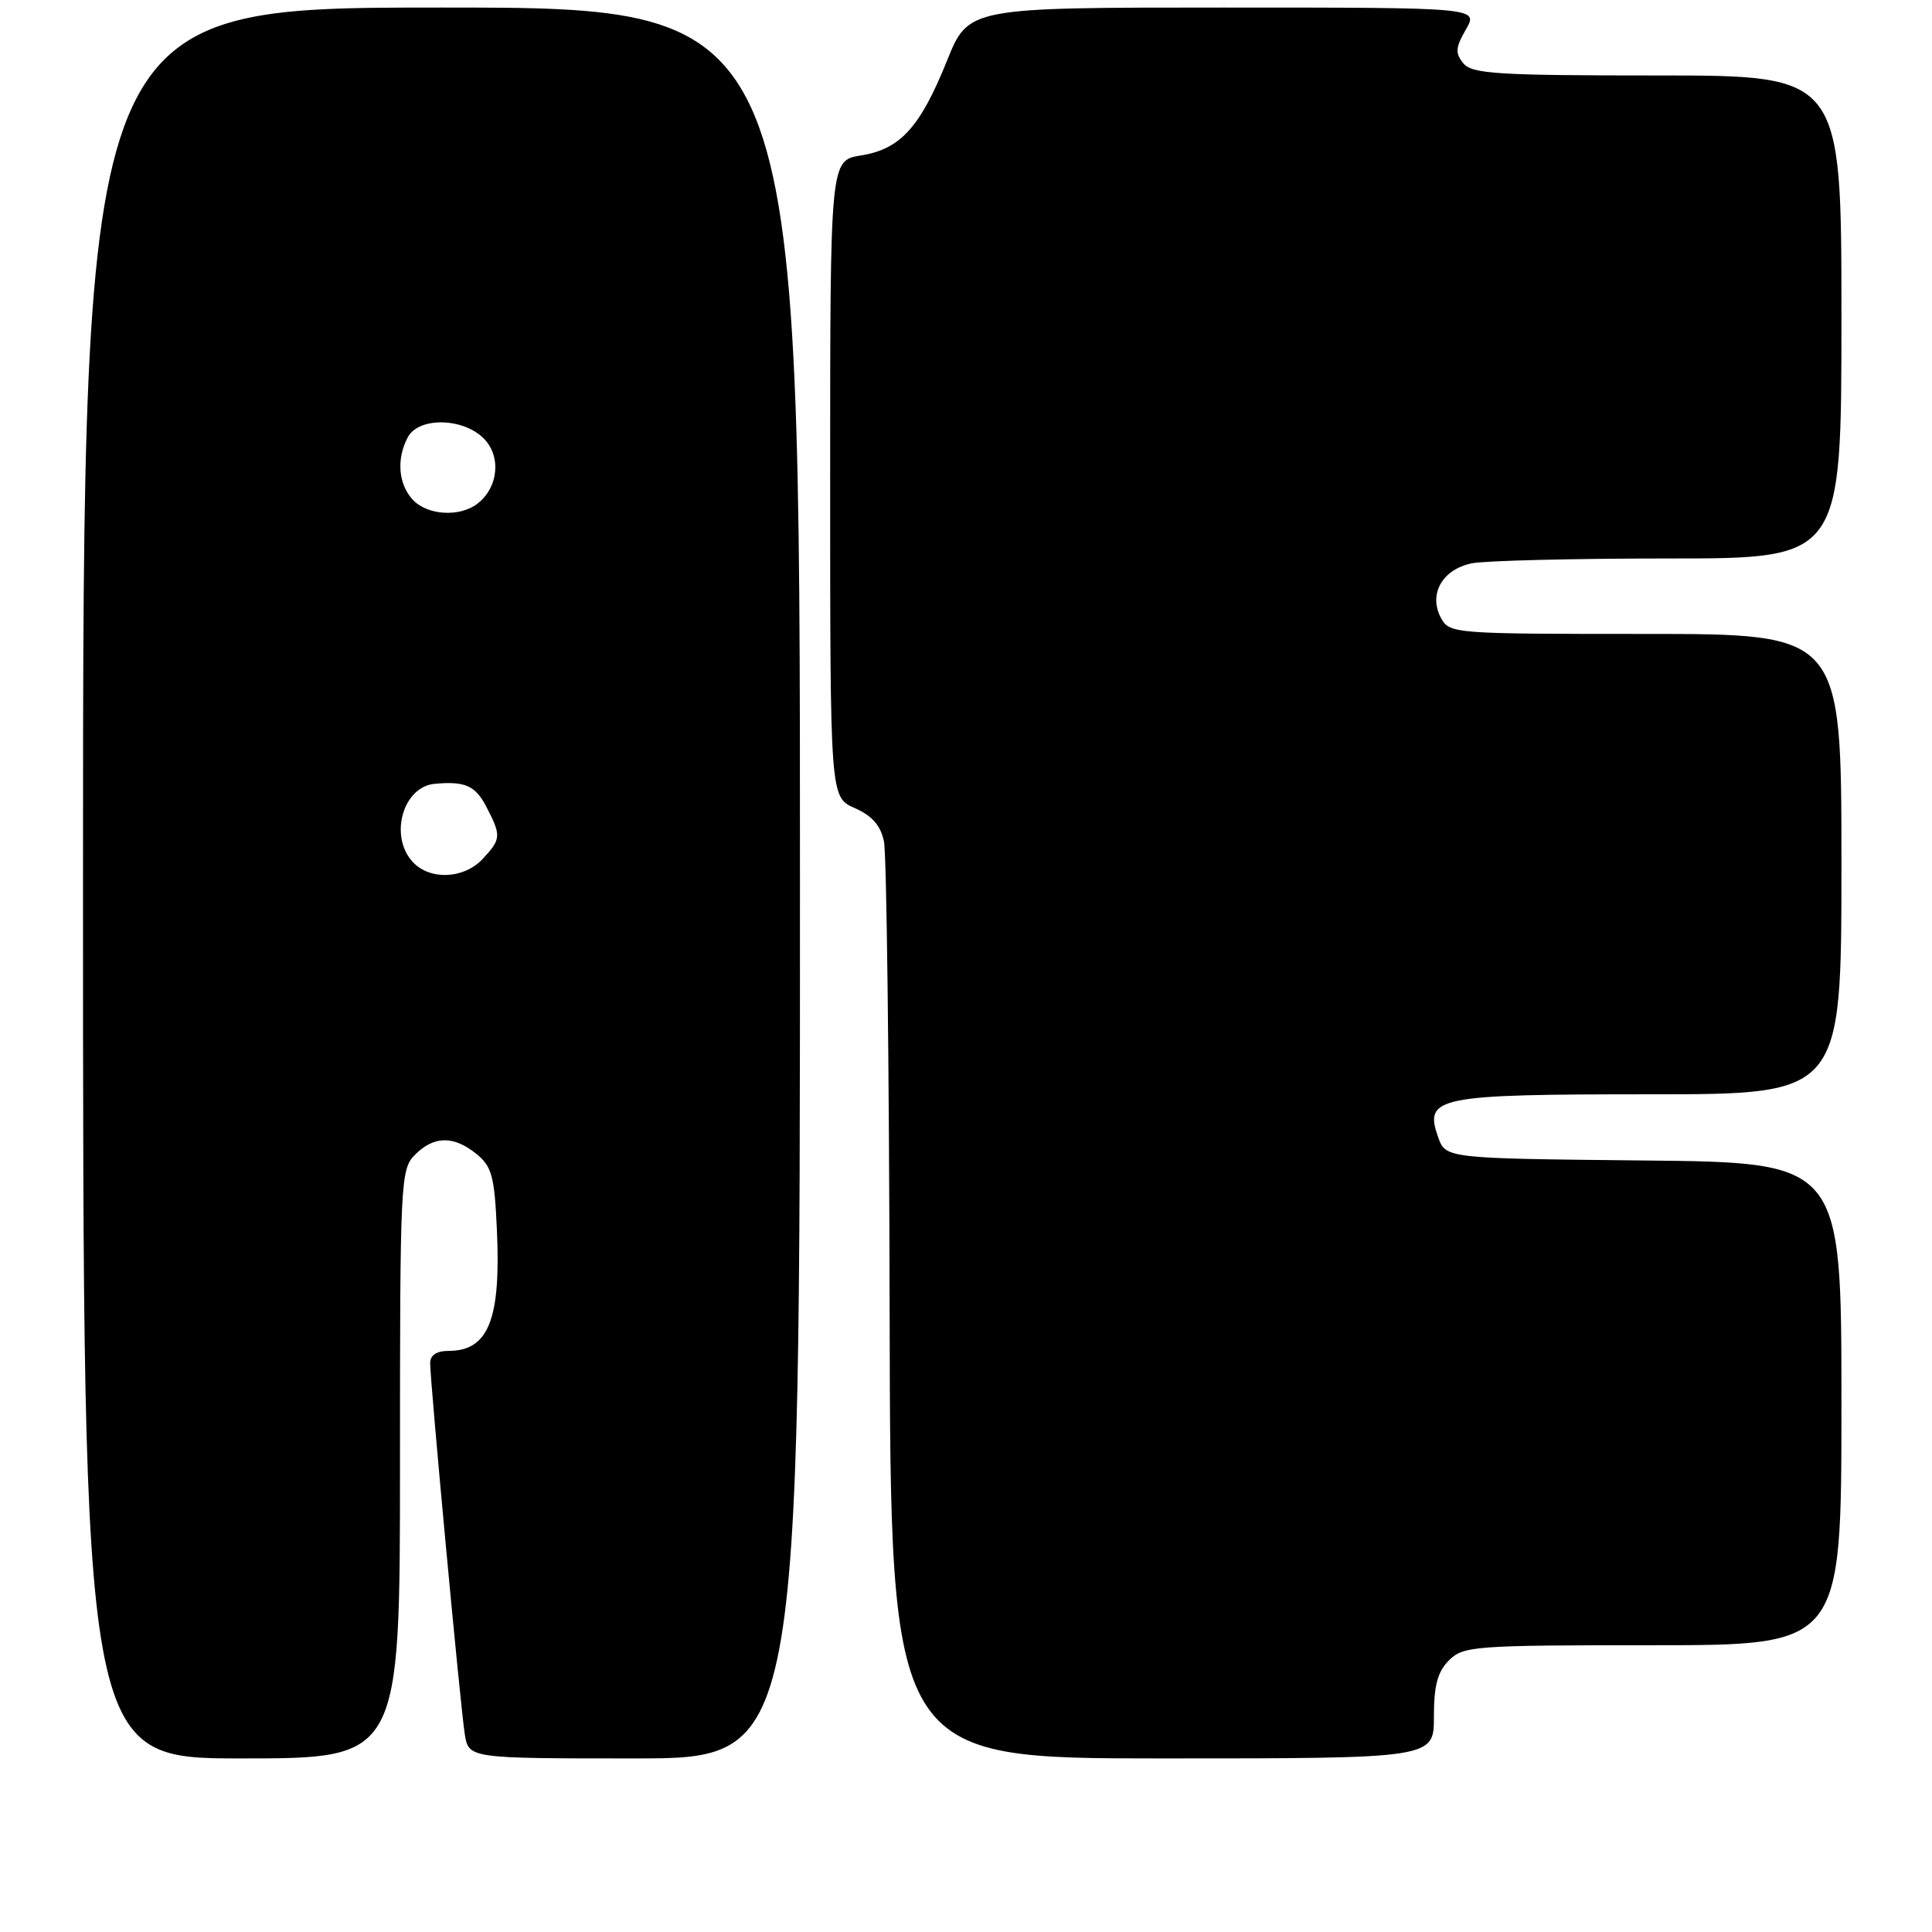 <?xml version="1.0" encoding="UTF-8" standalone="no"?>
<!DOCTYPE svg PUBLIC "-//W3C//DTD SVG 1.1//EN" "http://www.w3.org/Graphics/SVG/1.1/DTD/svg11.dtd" >
<svg xmlns="http://www.w3.org/2000/svg" xmlns:xlink="http://www.w3.org/1999/xlink" version="1.1" viewBox="0 0 256 256">
 <g >
 <path fill="currentColor"
d=" M 53.00 194.00 C 53.00 156.33 53.07 154.93 55.00 153.00 C 57.51 150.49 60.11 150.46 63.13 152.90 C 65.17 154.56 65.52 155.85 65.84 162.91 C 66.39 174.84 64.73 179.00 59.43 179.00 C 57.86 179.00 57.00 179.57 57.00 180.61 C 57.00 183.15 61.00 226.12 61.58 229.75 C 62.09 233.00 62.09 233.00 84.05 233.00 C 106.00 233.00 106.00 233.00 106.00 117.00 C 106.00 1.00 106.00 1.00 58.50 1.00 C 11.00 1.00 11.00 1.00 11.00 117.00 C 11.00 233.00 11.00 233.00 32.00 233.00 C 53.00 233.00 53.00 233.00 53.00 194.00 Z  M 190.00 227.50 C 190.00 223.33 190.48 221.52 192.00 220.00 C 193.89 218.11 195.33 218.00 219.00 218.00 C 244.00 218.00 244.00 218.00 244.00 186.02 C 244.00 154.03 244.00 154.03 217.77 153.77 C 191.55 153.50 191.55 153.50 190.55 150.65 C 188.68 145.34 190.36 145.00 218.69 145.00 C 244.00 145.00 244.00 145.00 244.00 114.50 C 244.00 84.00 244.00 84.00 218.04 84.00 C 192.58 84.00 192.05 83.96 190.93 81.87 C 189.25 78.72 191.12 75.43 195.04 74.64 C 196.80 74.29 208.54 74.00 221.13 74.00 C 244.00 74.00 244.00 74.00 244.00 42.00 C 244.00 10.00 244.00 10.00 219.62 10.00 C 198.47 10.00 195.07 9.79 193.91 8.40 C 192.80 7.05 192.85 6.33 194.24 3.90 C 195.91 1.00 195.91 1.00 162.11 1.00 C 128.32 1.00 128.32 1.00 125.48 8.05 C 121.92 16.88 119.30 19.77 114.07 20.60 C 110.00 21.26 110.00 21.26 110.00 63.45 C 110.00 105.64 110.00 105.64 113.25 107.07 C 115.55 108.08 116.69 109.38 117.13 111.50 C 117.48 113.15 117.82 141.16 117.88 173.75 C 118.00 233.00 118.00 233.00 154.00 233.00 C 190.00 233.00 190.00 233.00 190.00 227.50 Z  M 54.65 114.17 C 51.55 110.74 53.40 104.24 57.60 103.86 C 61.64 103.49 63.00 104.10 64.47 106.95 C 66.44 110.75 66.40 111.19 63.96 113.81 C 61.47 116.49 56.91 116.67 54.65 114.17 Z  M 54.65 66.17 C 52.77 64.09 52.52 60.77 54.04 57.93 C 55.48 55.24 61.33 55.33 64.09 58.09 C 66.45 60.45 66.05 64.61 63.25 66.75 C 60.87 68.57 56.56 68.28 54.65 66.17 Z "/>
</g>
</svg>